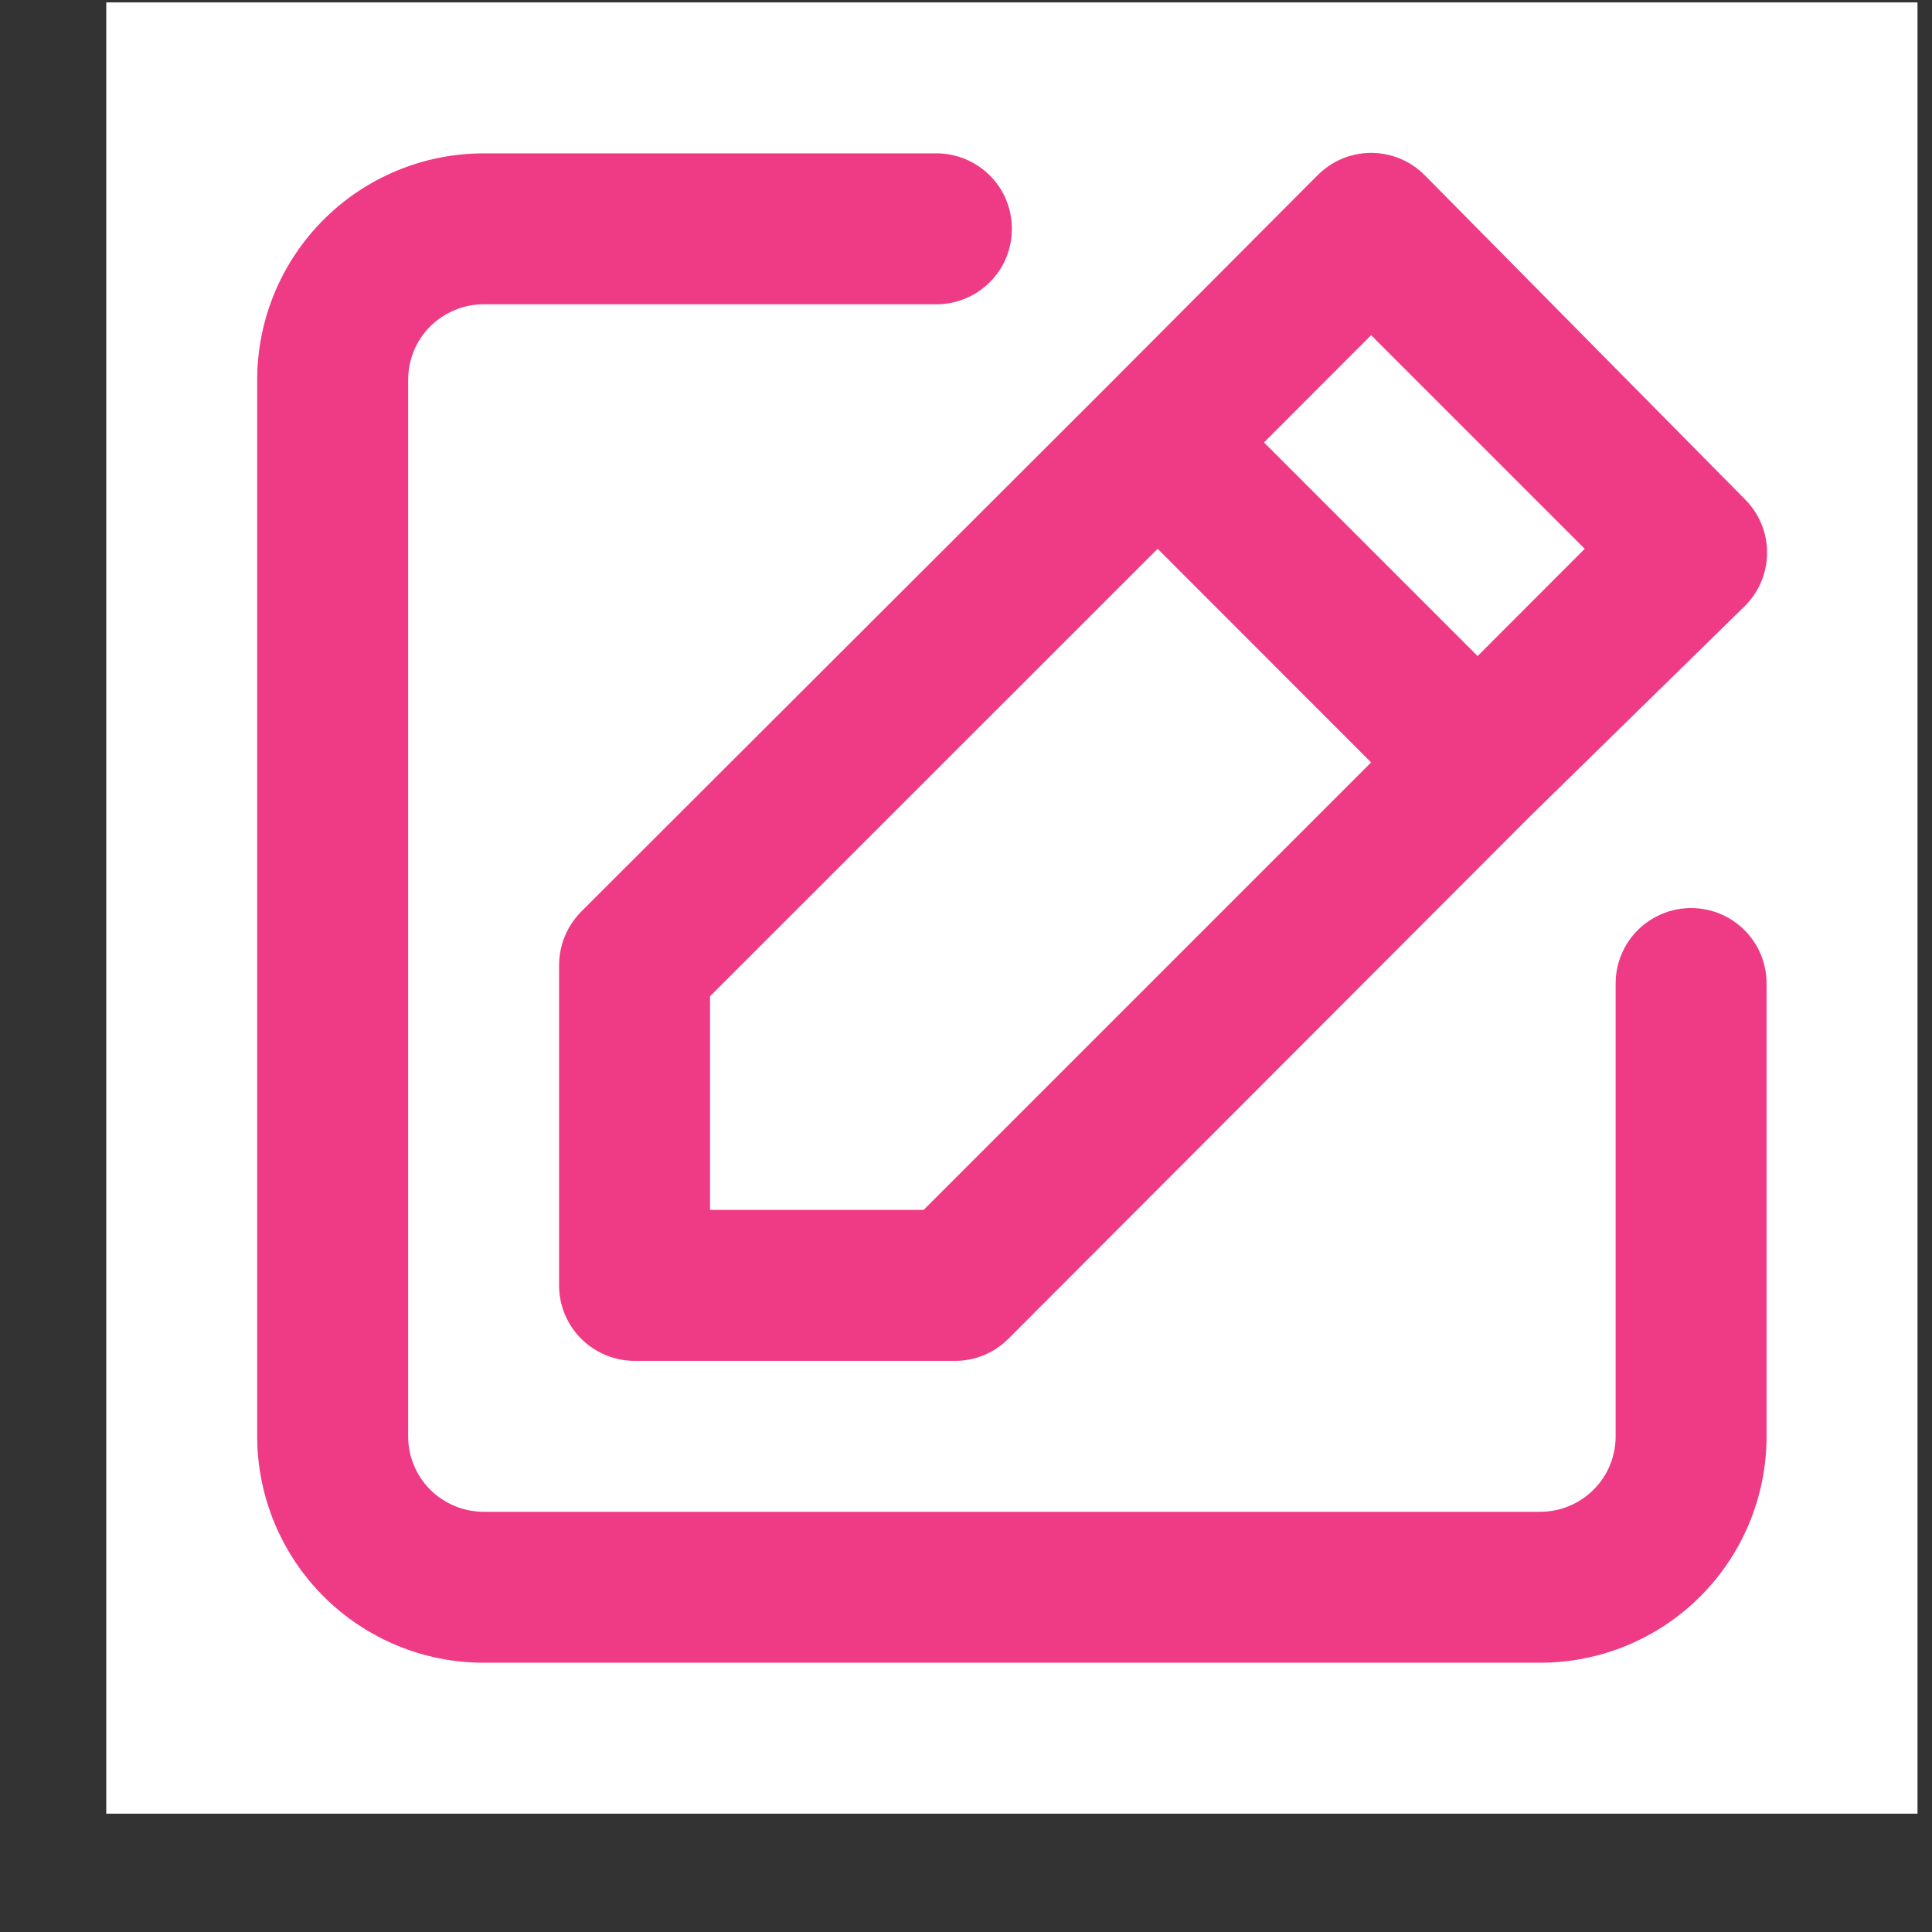 <svg width="16" height="16" viewBox="0 0 16 16" fill="none" xmlns="http://www.w3.org/2000/svg">
<rect x="0" y="0" width="16" height="16" fill="#333333" stroke="none"/>
<rect width="15" height="15" transform="translate(0.88 0.02)" fill="white"/>
<path d="M14.005 7.52C13.84 7.52 13.681 7.586 13.563 7.703C13.446 7.82 13.38 7.979 13.38 8.145V11.895C13.38 12.061 13.315 12.22 13.197 12.337C13.08 12.454 12.921 12.52 12.755 12.52H4.005C3.84 12.52 3.681 12.454 3.563 12.337C3.446 12.22 3.38 12.061 3.38 11.895V3.145C3.38 2.979 3.446 2.82 3.563 2.703C3.681 2.586 3.84 2.52 4.005 2.52H7.755C7.921 2.52 8.08 2.454 8.197 2.337C8.315 2.22 8.38 2.061 8.38 1.895C8.38 1.729 8.315 1.57 8.197 1.453C8.08 1.336 7.921 1.27 7.755 1.27H4.005C3.508 1.27 3.031 1.468 2.68 1.819C2.328 2.171 2.13 2.648 2.13 3.145V11.895C2.13 12.392 2.328 12.869 2.68 13.221C3.031 13.572 3.508 13.77 4.005 13.77H12.755C13.253 13.77 13.73 13.572 14.081 13.221C14.433 12.869 14.63 12.392 14.63 11.895V8.145C14.63 7.979 14.565 7.82 14.447 7.703C14.33 7.586 14.171 7.52 14.005 7.52ZM4.63 7.995V10.645C4.63 10.811 4.696 10.97 4.813 11.087C4.931 11.204 5.09 11.27 5.255 11.27H7.905C7.988 11.271 8.069 11.255 8.145 11.224C8.221 11.193 8.291 11.147 8.349 11.089L12.674 6.758L14.449 5.02C14.508 4.962 14.554 4.893 14.586 4.817C14.618 4.74 14.634 4.659 14.634 4.576C14.634 4.494 14.618 4.412 14.586 4.336C14.554 4.26 14.508 4.191 14.449 4.133L11.799 1.451C11.741 1.393 11.672 1.346 11.596 1.314C11.52 1.283 11.438 1.266 11.355 1.266C11.273 1.266 11.191 1.283 11.115 1.314C11.039 1.346 10.97 1.393 10.912 1.451L9.149 3.22L4.812 7.551C4.754 7.61 4.708 7.679 4.677 7.755C4.646 7.831 4.63 7.913 4.63 7.995ZM11.355 2.776L13.124 4.545L12.237 5.433L10.468 3.664L11.355 2.776ZM5.88 8.251L9.587 4.545L11.355 6.314L7.649 10.02H5.88V8.251Z" fill="#EF3B85"/>
</svg>
